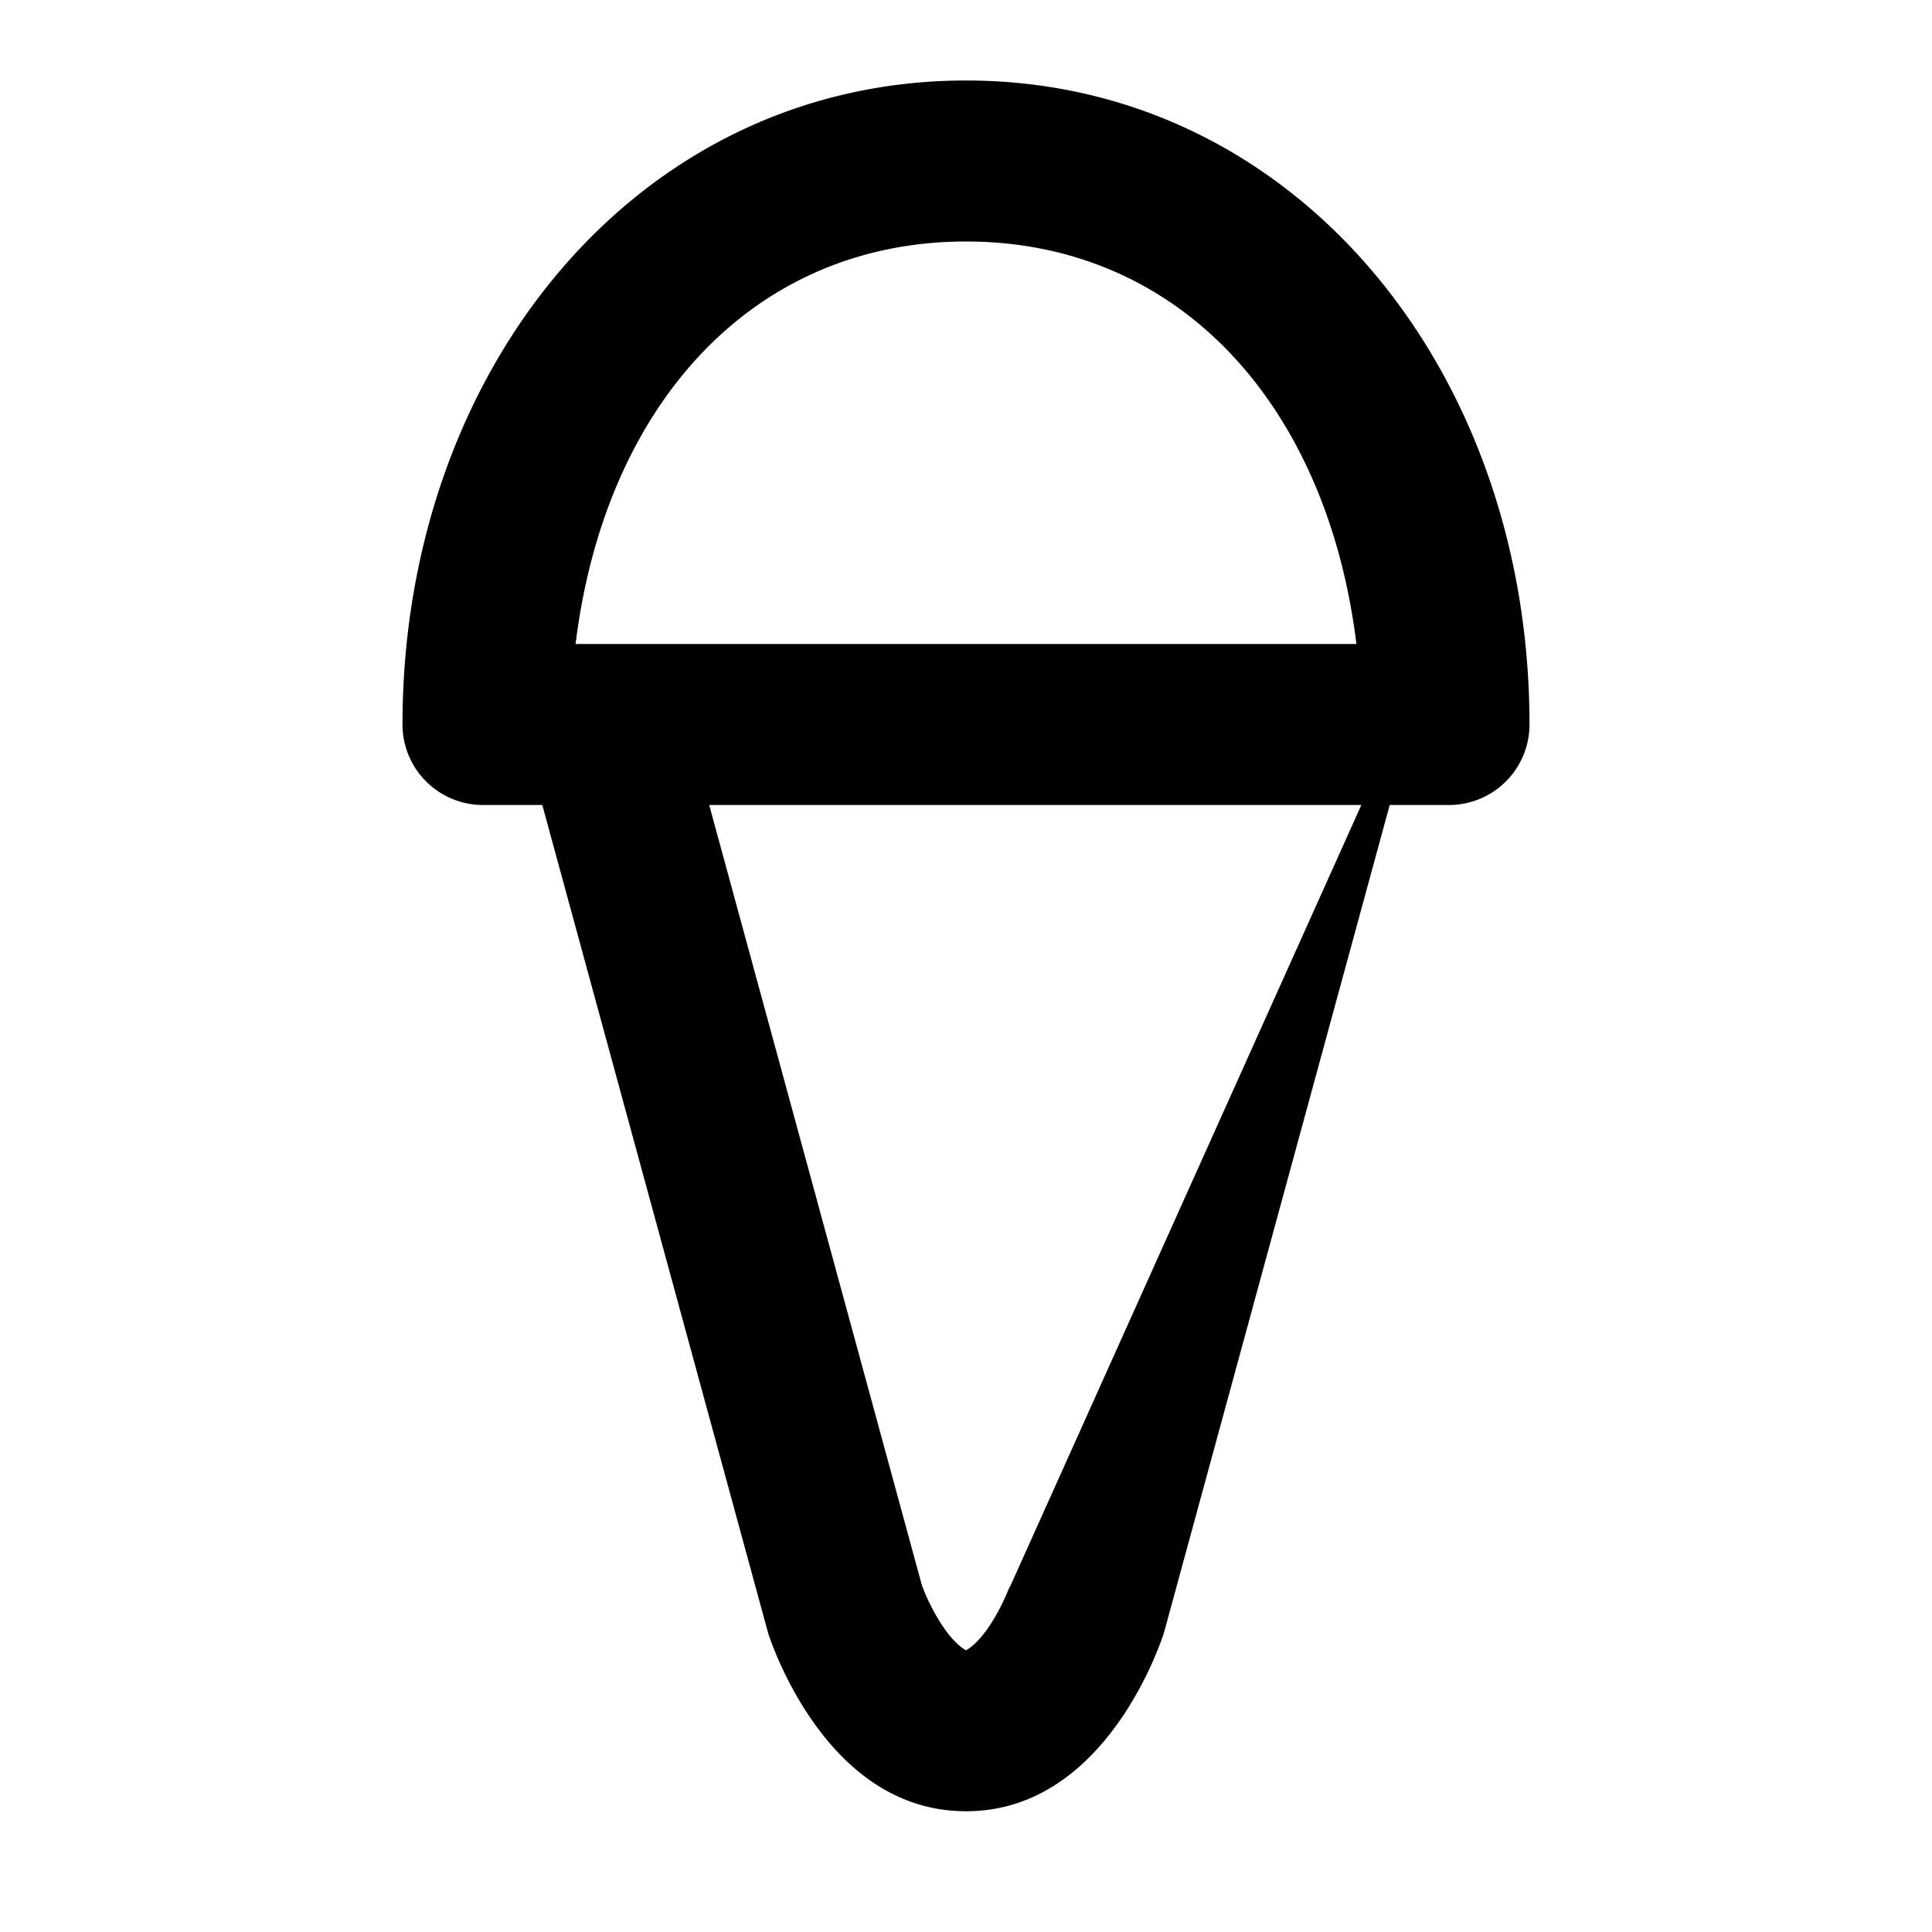 <svg xmlns="http://www.w3.org/2000/svg" width="48" height="48" viewBox="0 0 48 48"><path d="M24 2c-8.143 0-14 7.167-14 16a2 2 0 0 0 2 2h1.473l5.613 20.58.018.053s.311.97.982 1.976C20.756 43.615 22 45 24 45s3.243-1.385 3.914-2.39a9 9 0 0 0 .982-1.977l.018-.053L34.527 20H36a2 2 0 0 0 2-2c0-8.833-5.857-16-14-16zm0 4c5.26 0 8.963 4.016 9.7 10H14.3c.737-5.984 4.44-10 9.7-10zm-6.38 14h16.202L25.07 39.475l.034-.108s-.189.53-.518 1.024C24.256 40.885 24 41 24 41s-.257-.115-.586-.61a5 5 0 0 1-.51-1.005z"/></svg>